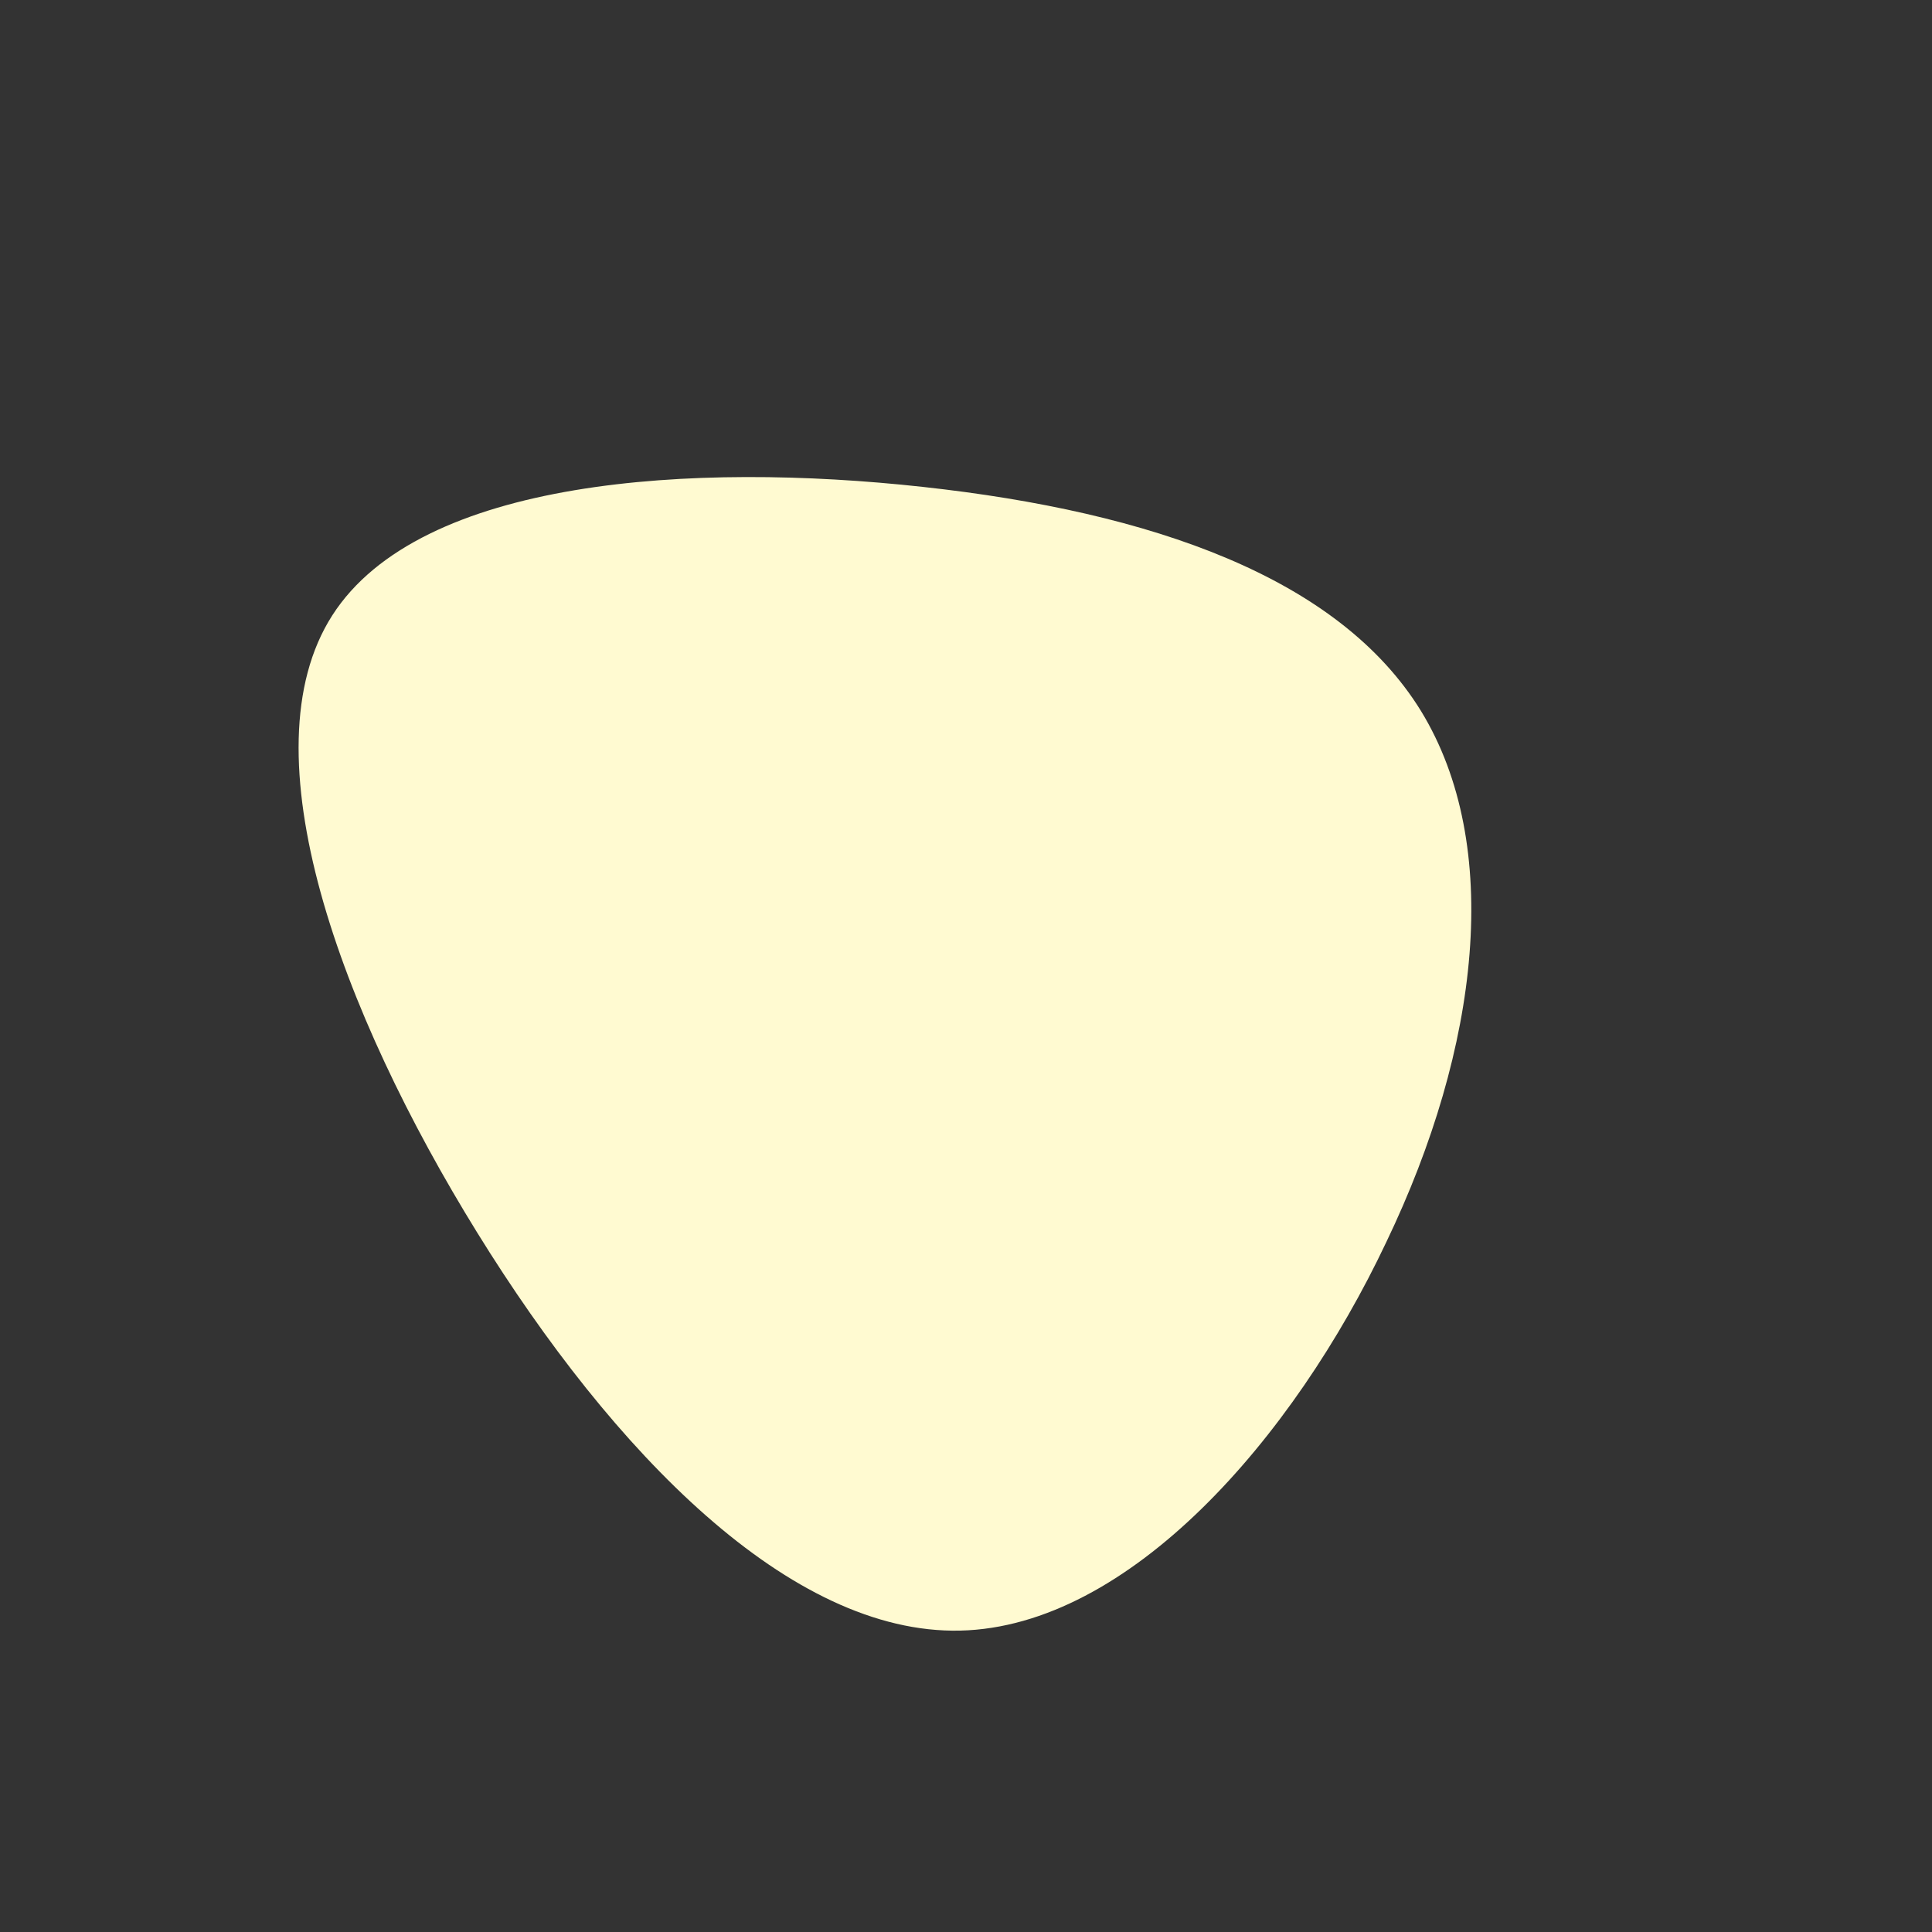 <?xml version="1.0" standalone="no"?>
<svg viewBox="0 0 200 200" xmlns="http://www.w3.org/2000/svg">
  <rect x="0" y="0" width="200" height="200" fill="#333333" stroke="none"/>
  <path fill="#FFFAD1" d="M47.1,-26.4C55.6,-12.5,53.2,8.4,43.5,28.6C33.9,48.9,16.9,68.4,-0.6,68.8C-18.2,69.2,-36.5,50.4,-50.6,27.6C-64.7,4.8,-74.7,-22.1,-65.6,-36.3C-56.5,-50.5,-28.2,-52.2,-4.5,-49.6C19.3,-47,38.6,-40.2,47.1,-26.4Z" transform="translate(100 100)" />
</svg>
